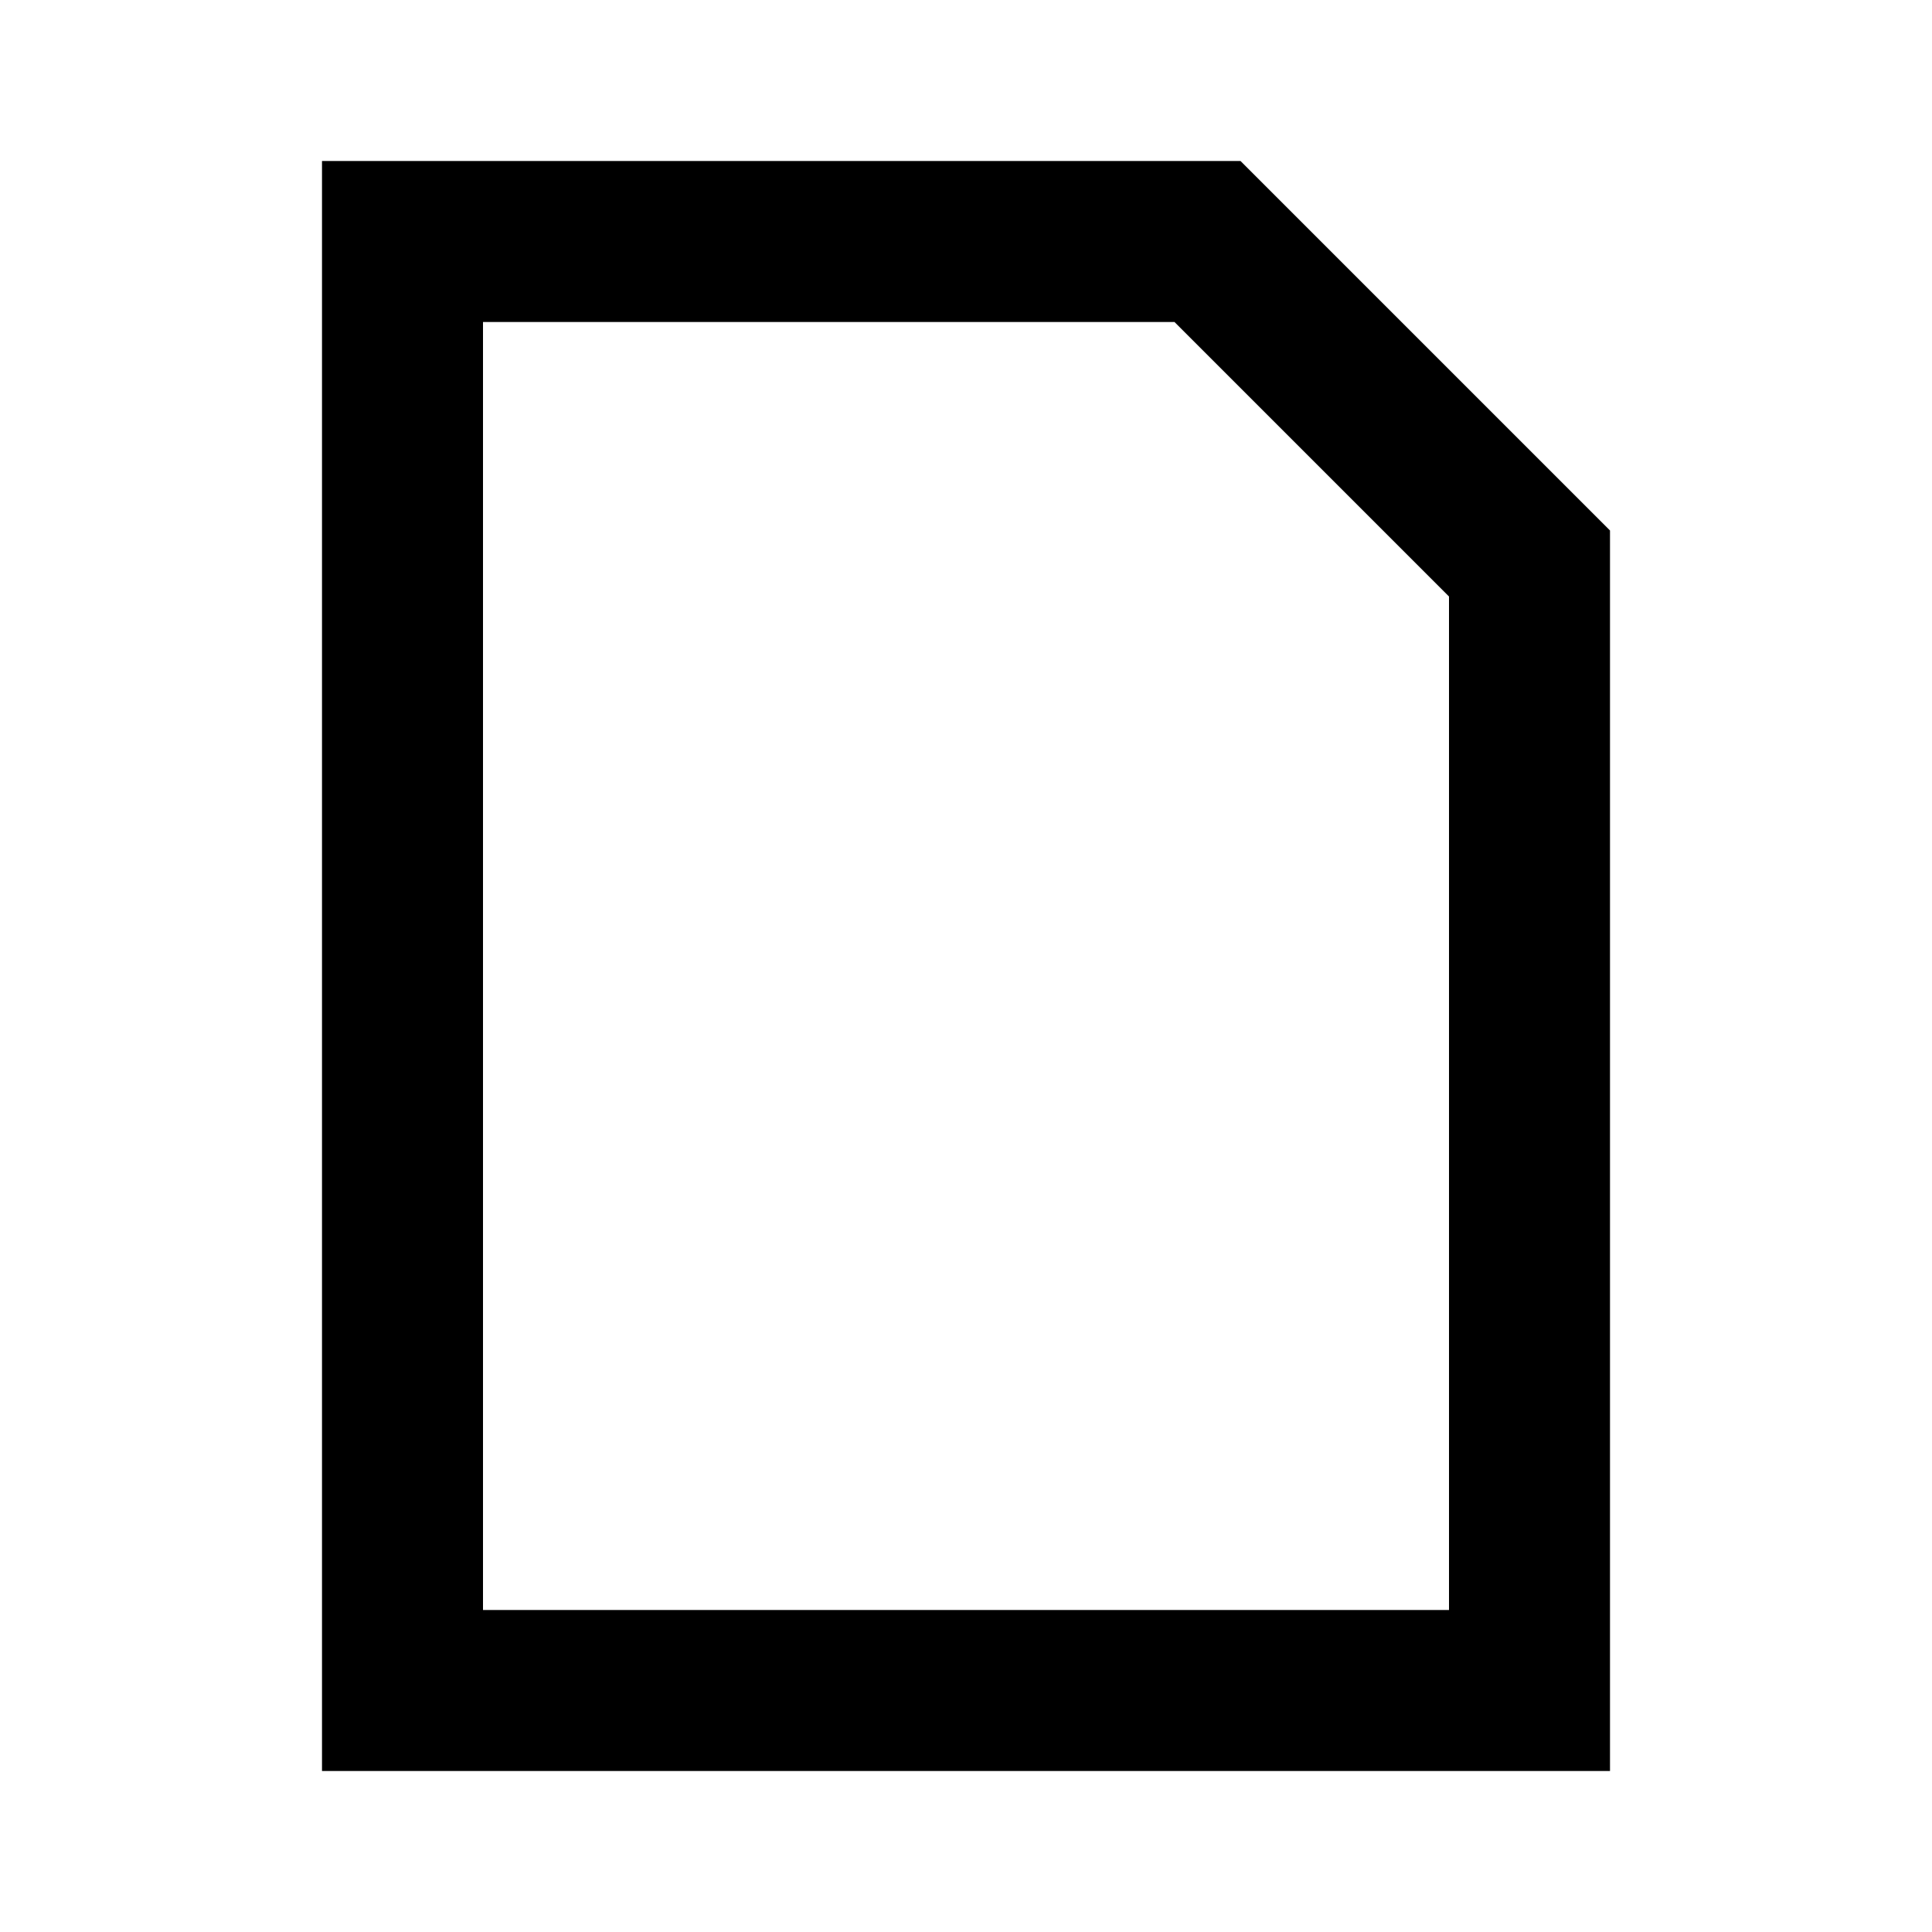 <svg id="Layer_1" data-name="Layer 1" xmlns="http://www.w3.org/2000/svg" viewBox="0 0 24 24"><title>iconoteka_document_new__empty_b_s</title><path d="M14.59,4,18,7.41V20H6V4h8.59m.82-2H4V22H20V6.59L15.41,2Z"/></svg>